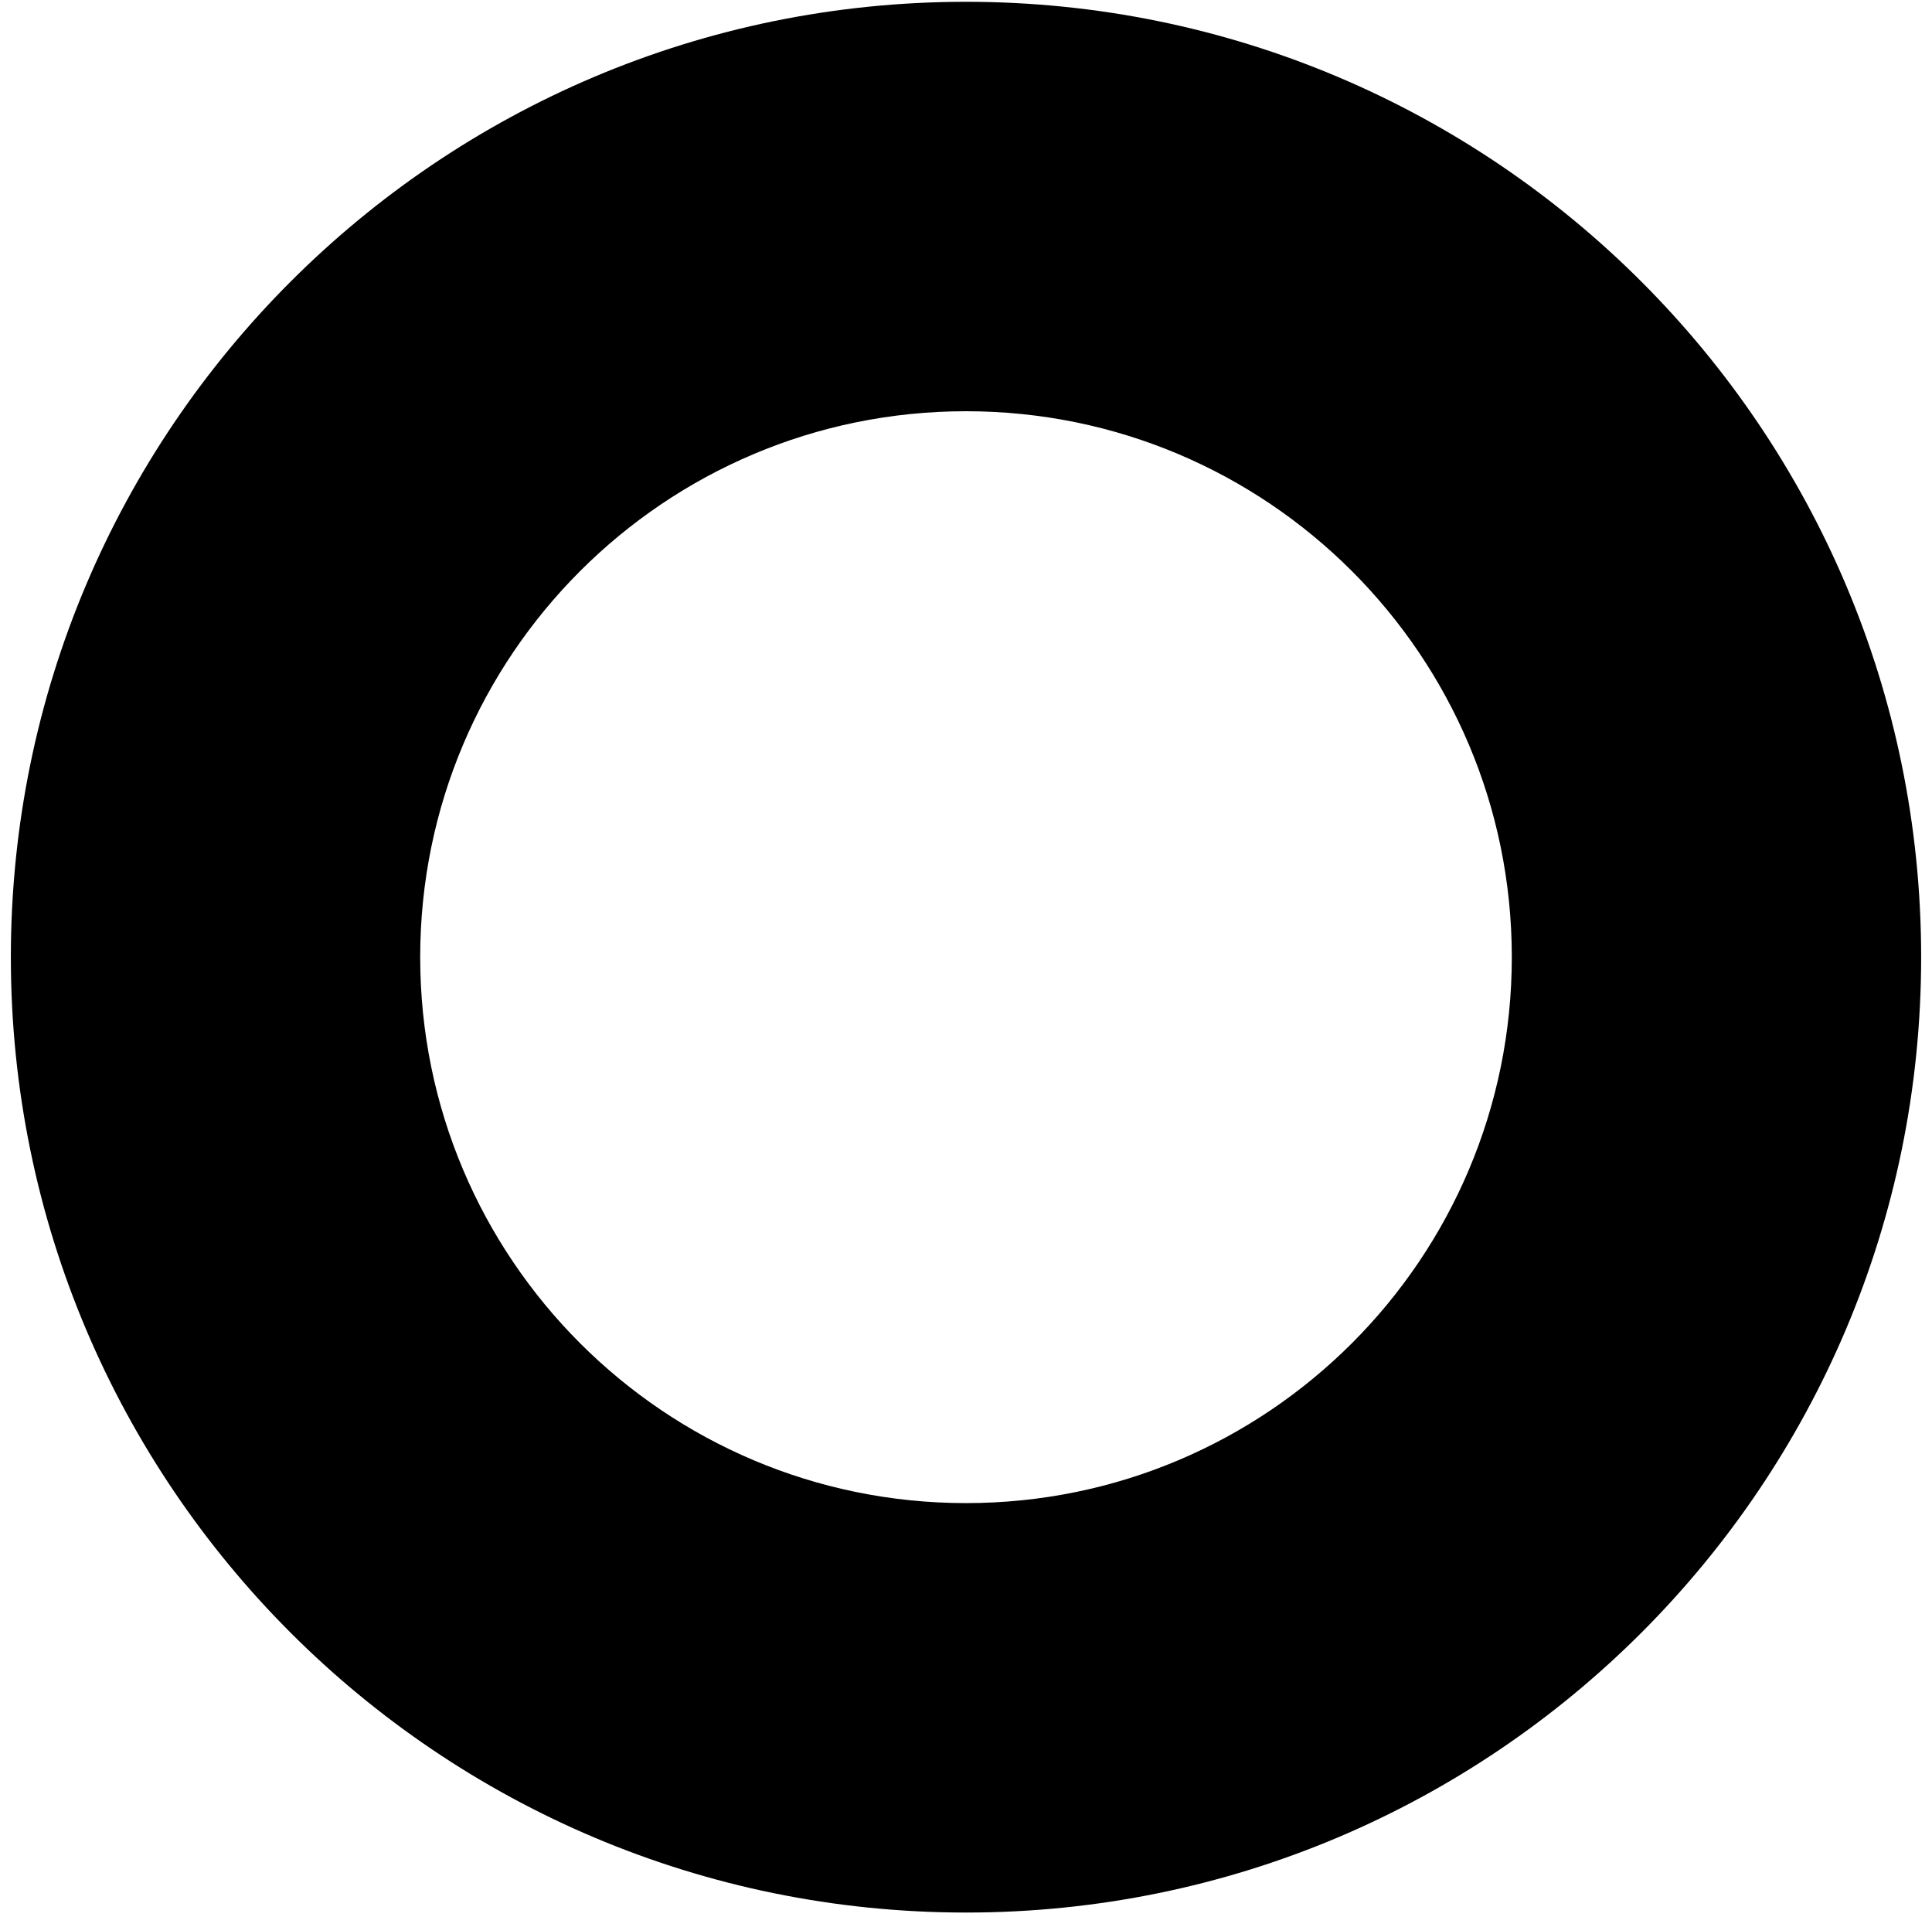 <svg width="128" height="127" viewBox="0 0 128 127" fill="none" xmlns="http://www.w3.org/2000/svg">
    <path fill-rule="evenodd" clip-rule="evenodd" d="M127.281 63.4C127.281 98.349 98.949 126.681 64 126.681C29.051 126.681 0.719 98.349 0.719 63.4C0.719 28.451 29.051 0.119 64 0.119C98.949 0.119 127.281 28.451 127.281 63.4ZM100.161 63.4C100.161 83.371 83.971 99.561 64 99.561C44.029 99.561 27.839 83.371 27.839 63.4C27.839 43.429 44.029 27.239 64 27.239C83.971 27.239 100.161 43.429 100.161 63.4Z" fill="currentColor"/>
</svg>
